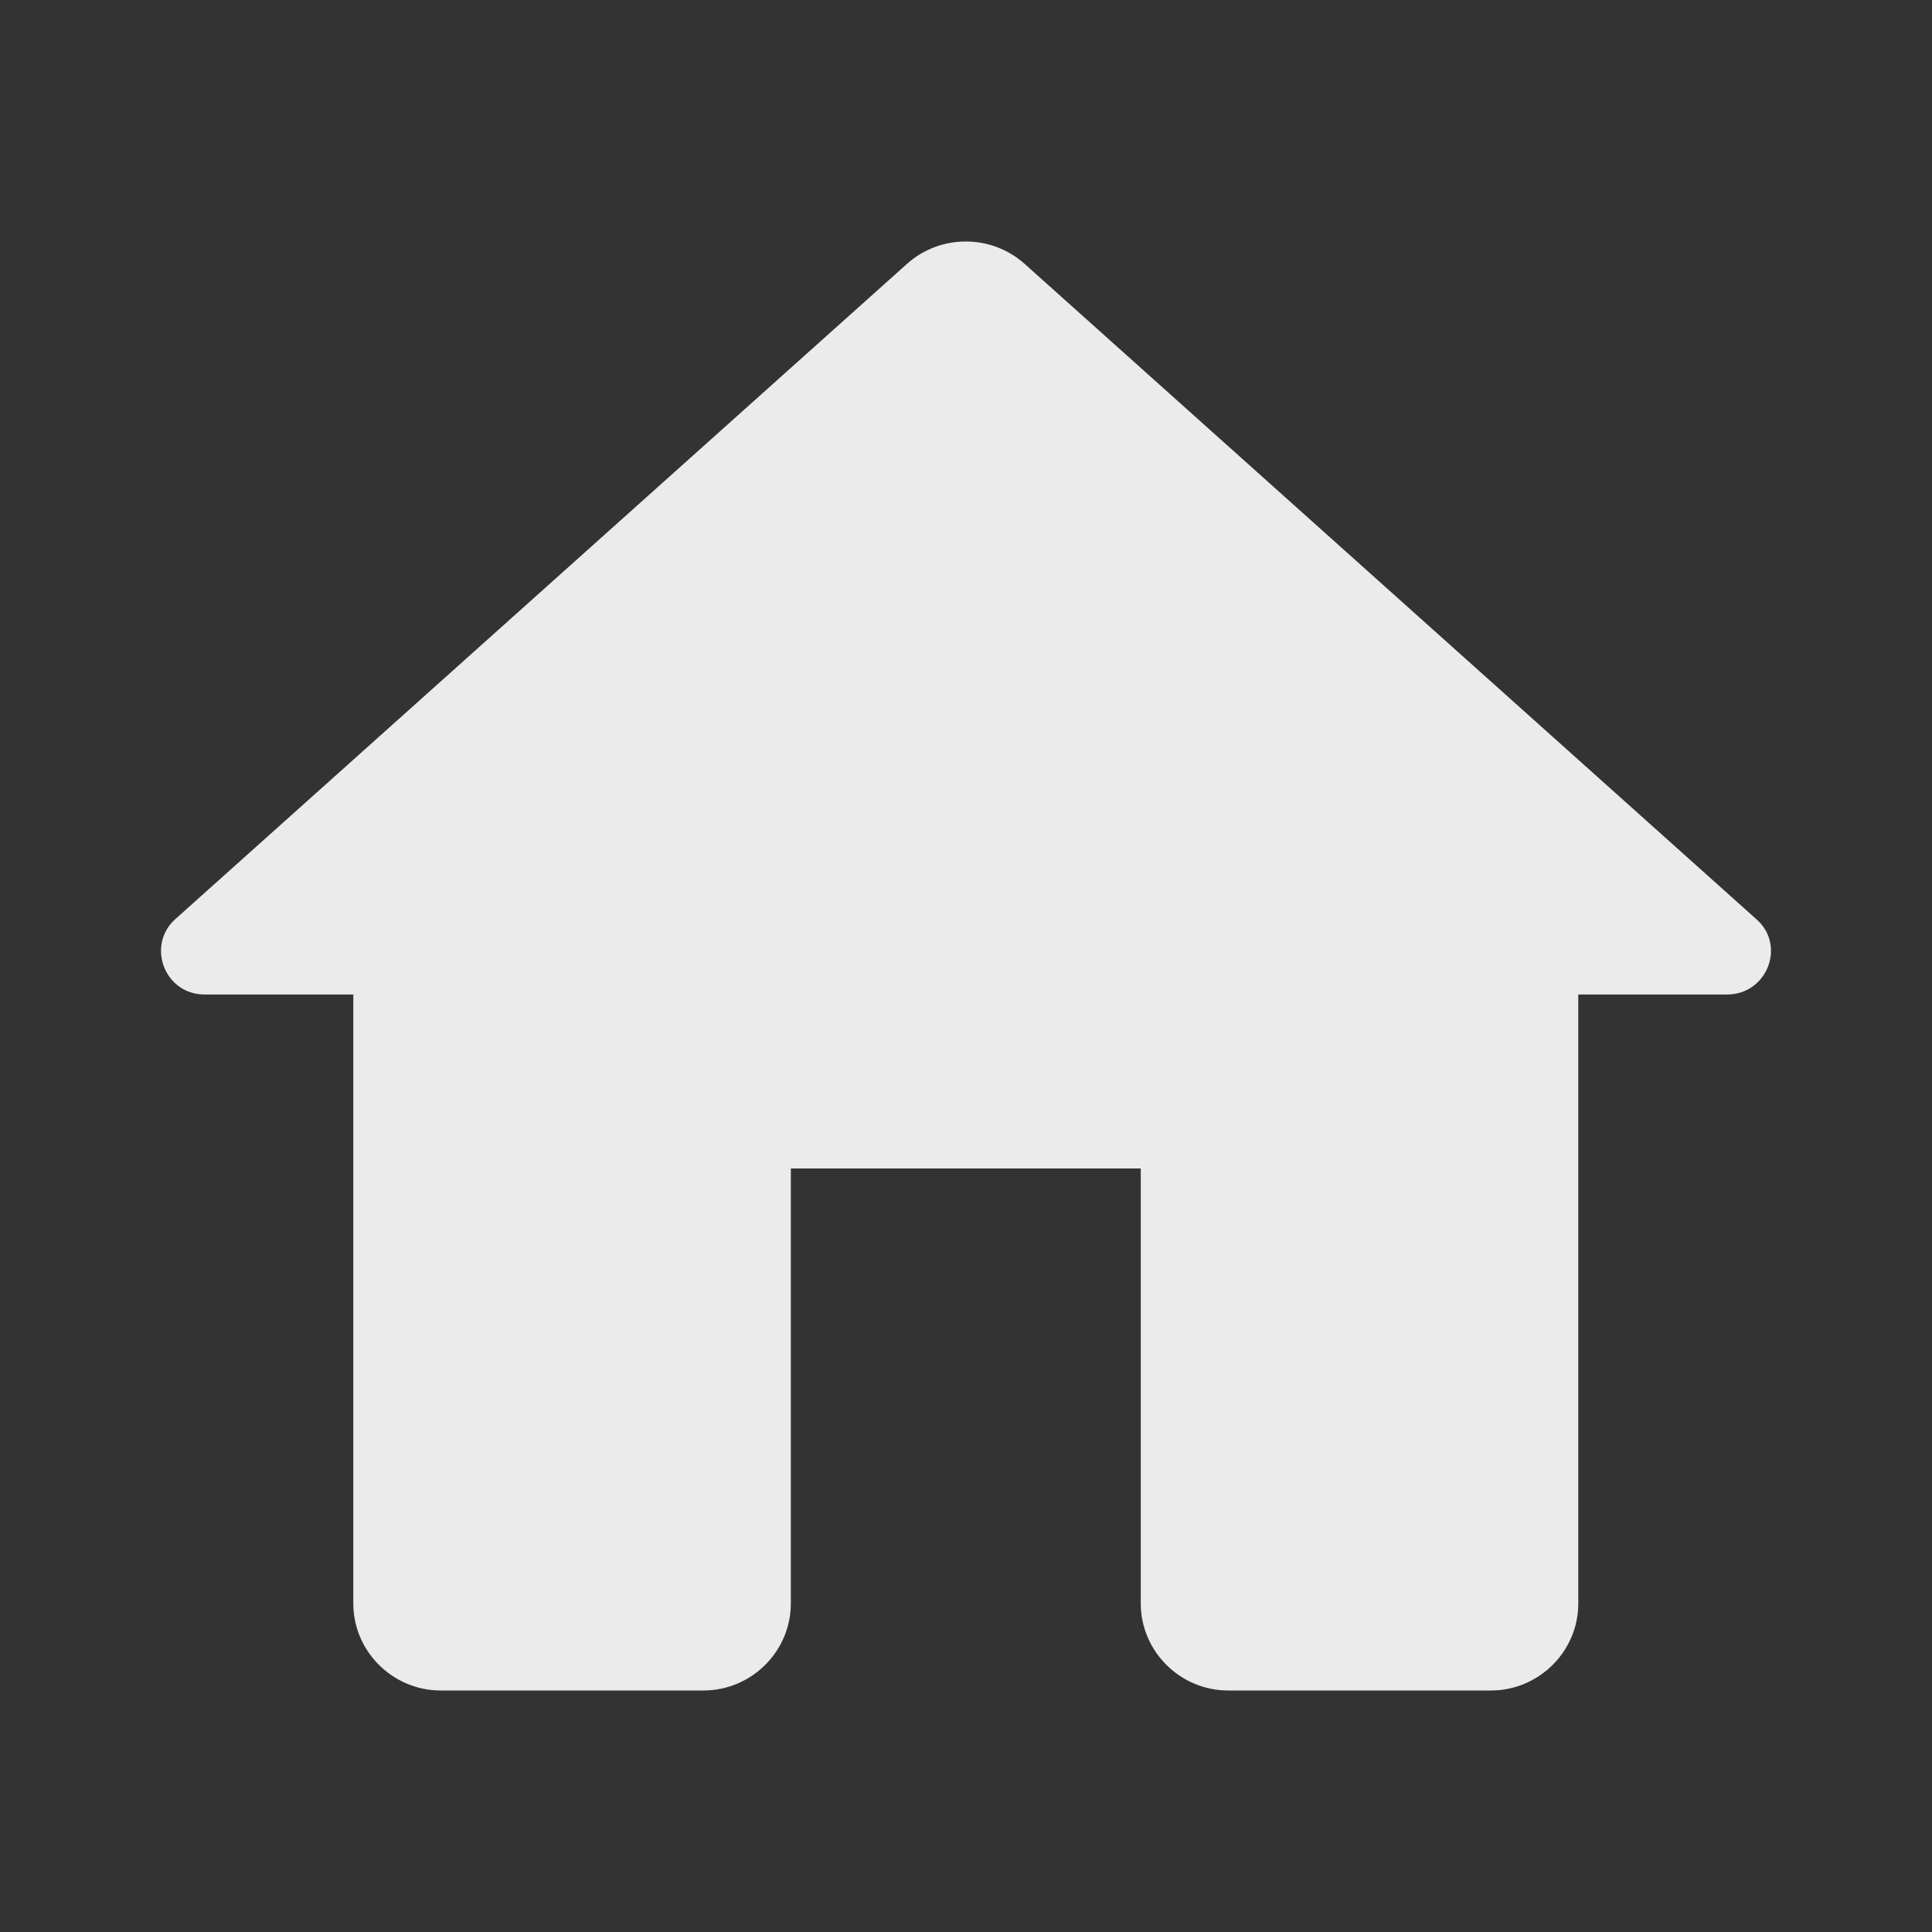 <svg width="24" height="24" viewBox="0 0 24 24" fill="none" xmlns="http://www.w3.org/2000/svg">
<rect x="0" y="0" width="24" height="24" fill="#333333" stroke="none"/>
<path d="M9.824 19.919V14.515H14.171V19.919C14.171 20.514 14.661 21 15.258 21H18.519C19.117 21 19.606 20.514 19.606 19.919V12.354H21.454C21.954 12.354 22.193 11.738 21.813 11.414L12.726 3.276C12.313 2.908 11.682 2.908 11.269 3.276L2.182 11.414C1.813 11.738 2.041 12.354 2.541 12.354H4.389V19.919C4.389 20.514 4.878 21 5.476 21H8.737C9.335 21 9.824 20.514 9.824 19.919Z" fill="white" fill-opacity="0.9"/>
</svg>
